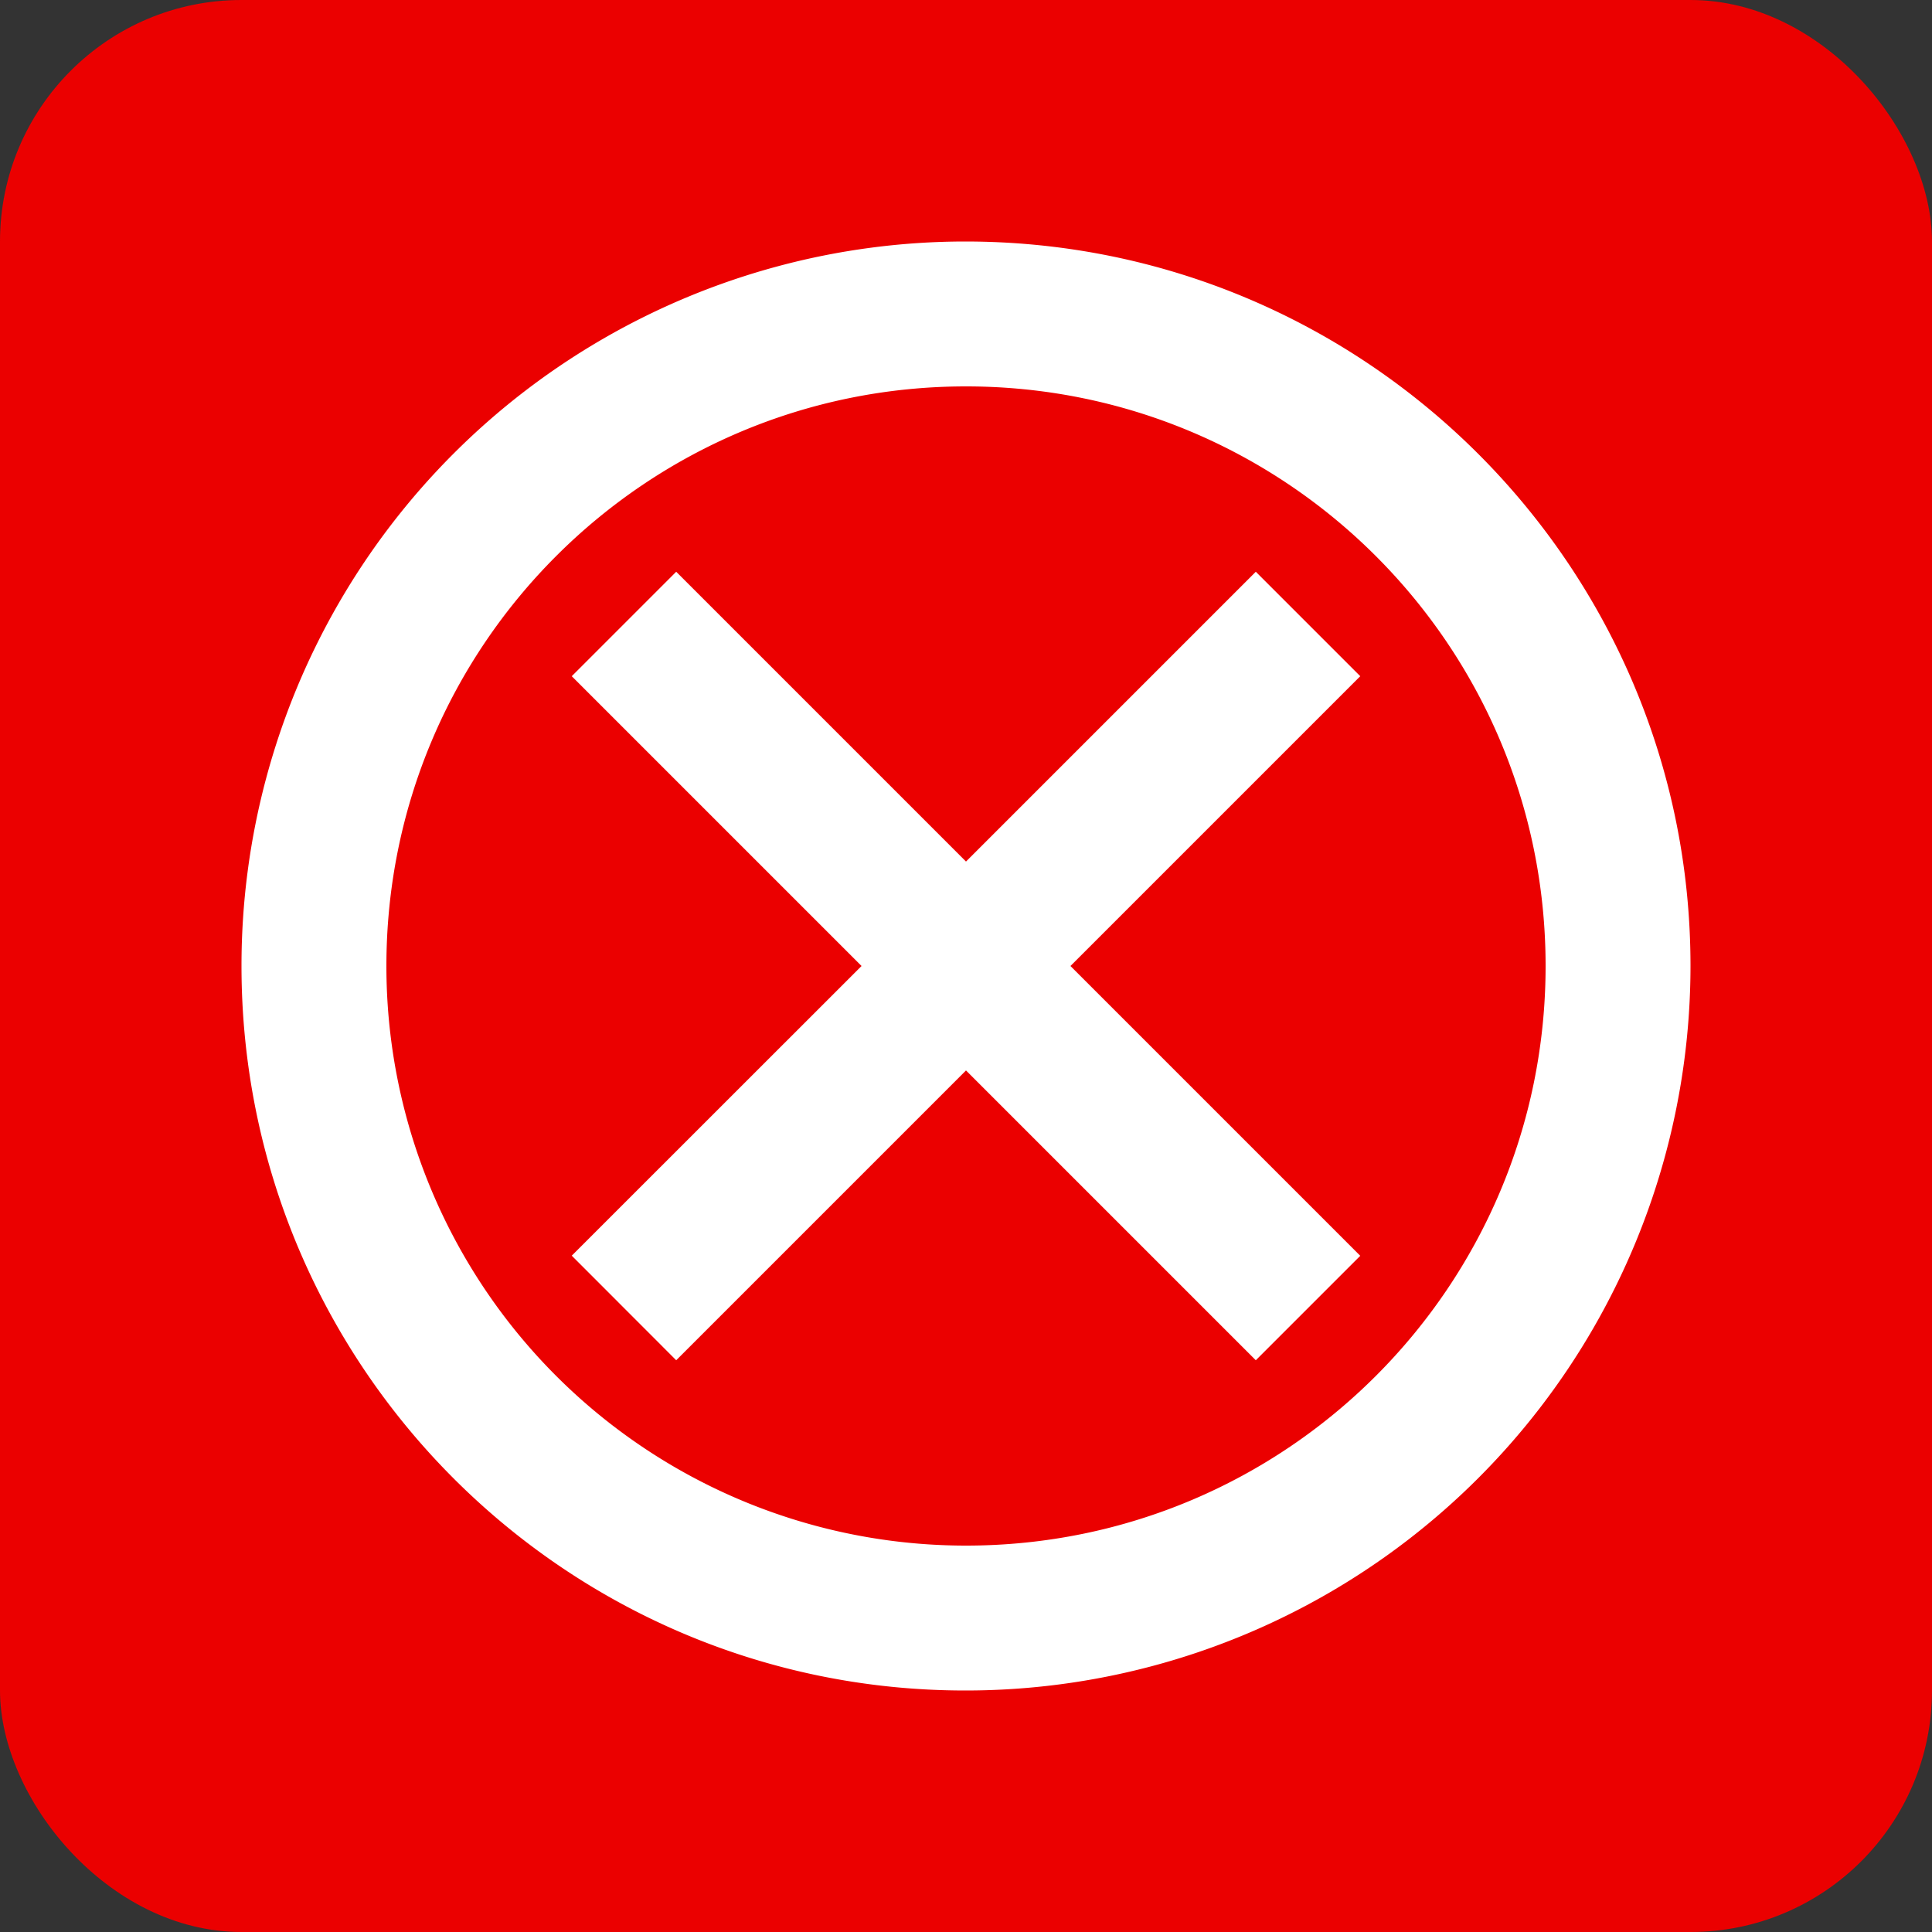 <svg width="16" height="16" fill="none" xmlns="http://www.w3.org/2000/svg"><rect width="100%" height="100%" fill="#333333" stroke="none"/><rect width="16" height="16" rx="2" fill="#EB0000"/><path fill-rule="evenodd" clip-rule="evenodd" d="M10.4 11.265 8 8.865l-2.4 2.4-.865-.866L7.135 8l-2.4-2.4.865-.865 2.4 2.4 2.4-2.4.865.865-2.4 2.4 2.4 2.4-.865.865Z" fill="#fff"/><path fill-rule="evenodd" clip-rule="evenodd" d="M7.994 2A5.997 5.997 0 0 0 2 8c0 3.312 2.682 6 5.994 6A6.003 6.003 0 0 0 14 8c0-3.312-2.688-6-6.006-6ZM8 12.8A4.799 4.799 0 0 1 3.2 8c0-2.652 2.148-4.8 4.8-4.8 2.652 0 4.8 2.148 4.8 4.8 0 2.652-2.148 4.8-4.8 4.8Z" fill="#fff"/></svg>